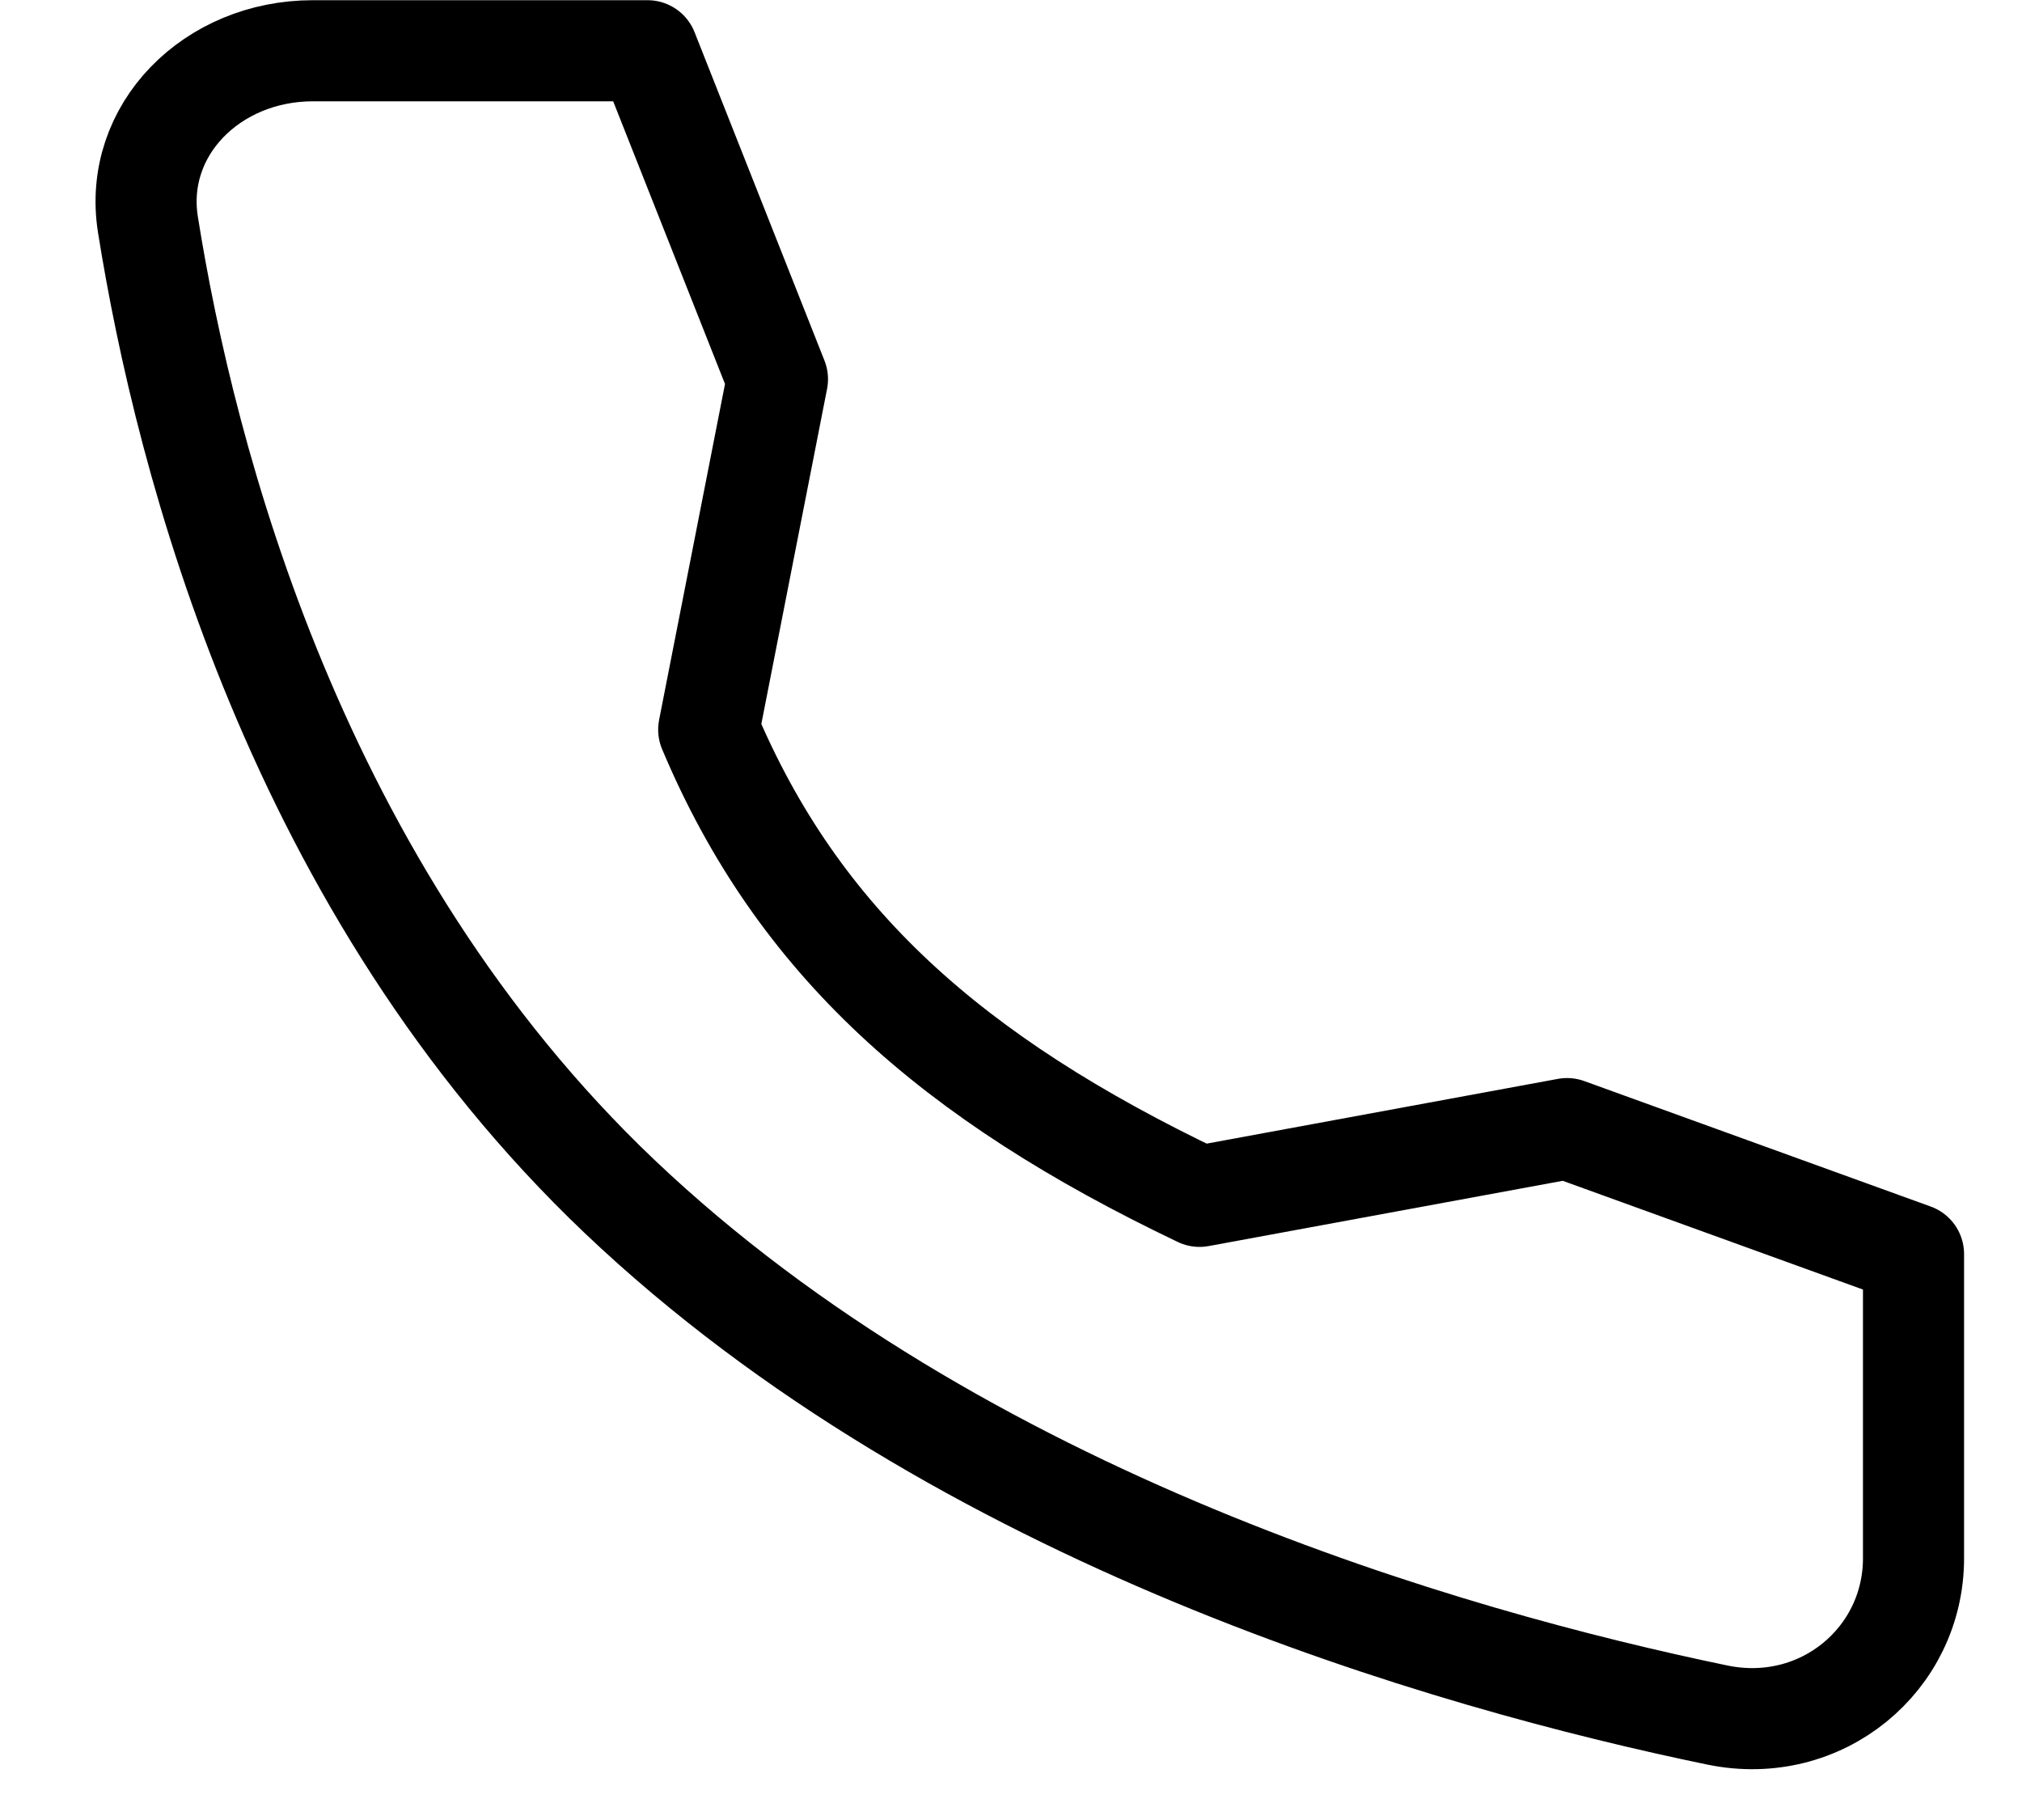 <svg width="20" height="18" viewBox="0 0 20 18" fill="none" xmlns="http://www.w3.org/2000/svg">
<path d="M15.5 11.162L11.865 11.832C9.41 10.66 7.893 9.314 7.01 7.216L7.69 3.75L6.405 0.502H3.094C2.099 0.502 1.315 1.284 1.463 2.22C1.835 4.555 2.929 8.791 6.127 11.832C9.486 15.025 14.324 16.411 16.987 16.962C18.015 17.174 18.927 16.412 18.927 15.411V12.403L15.5 11.162Z" stroke="black" stroke-linecap="round" stroke-linejoin="round"/>
</svg>

